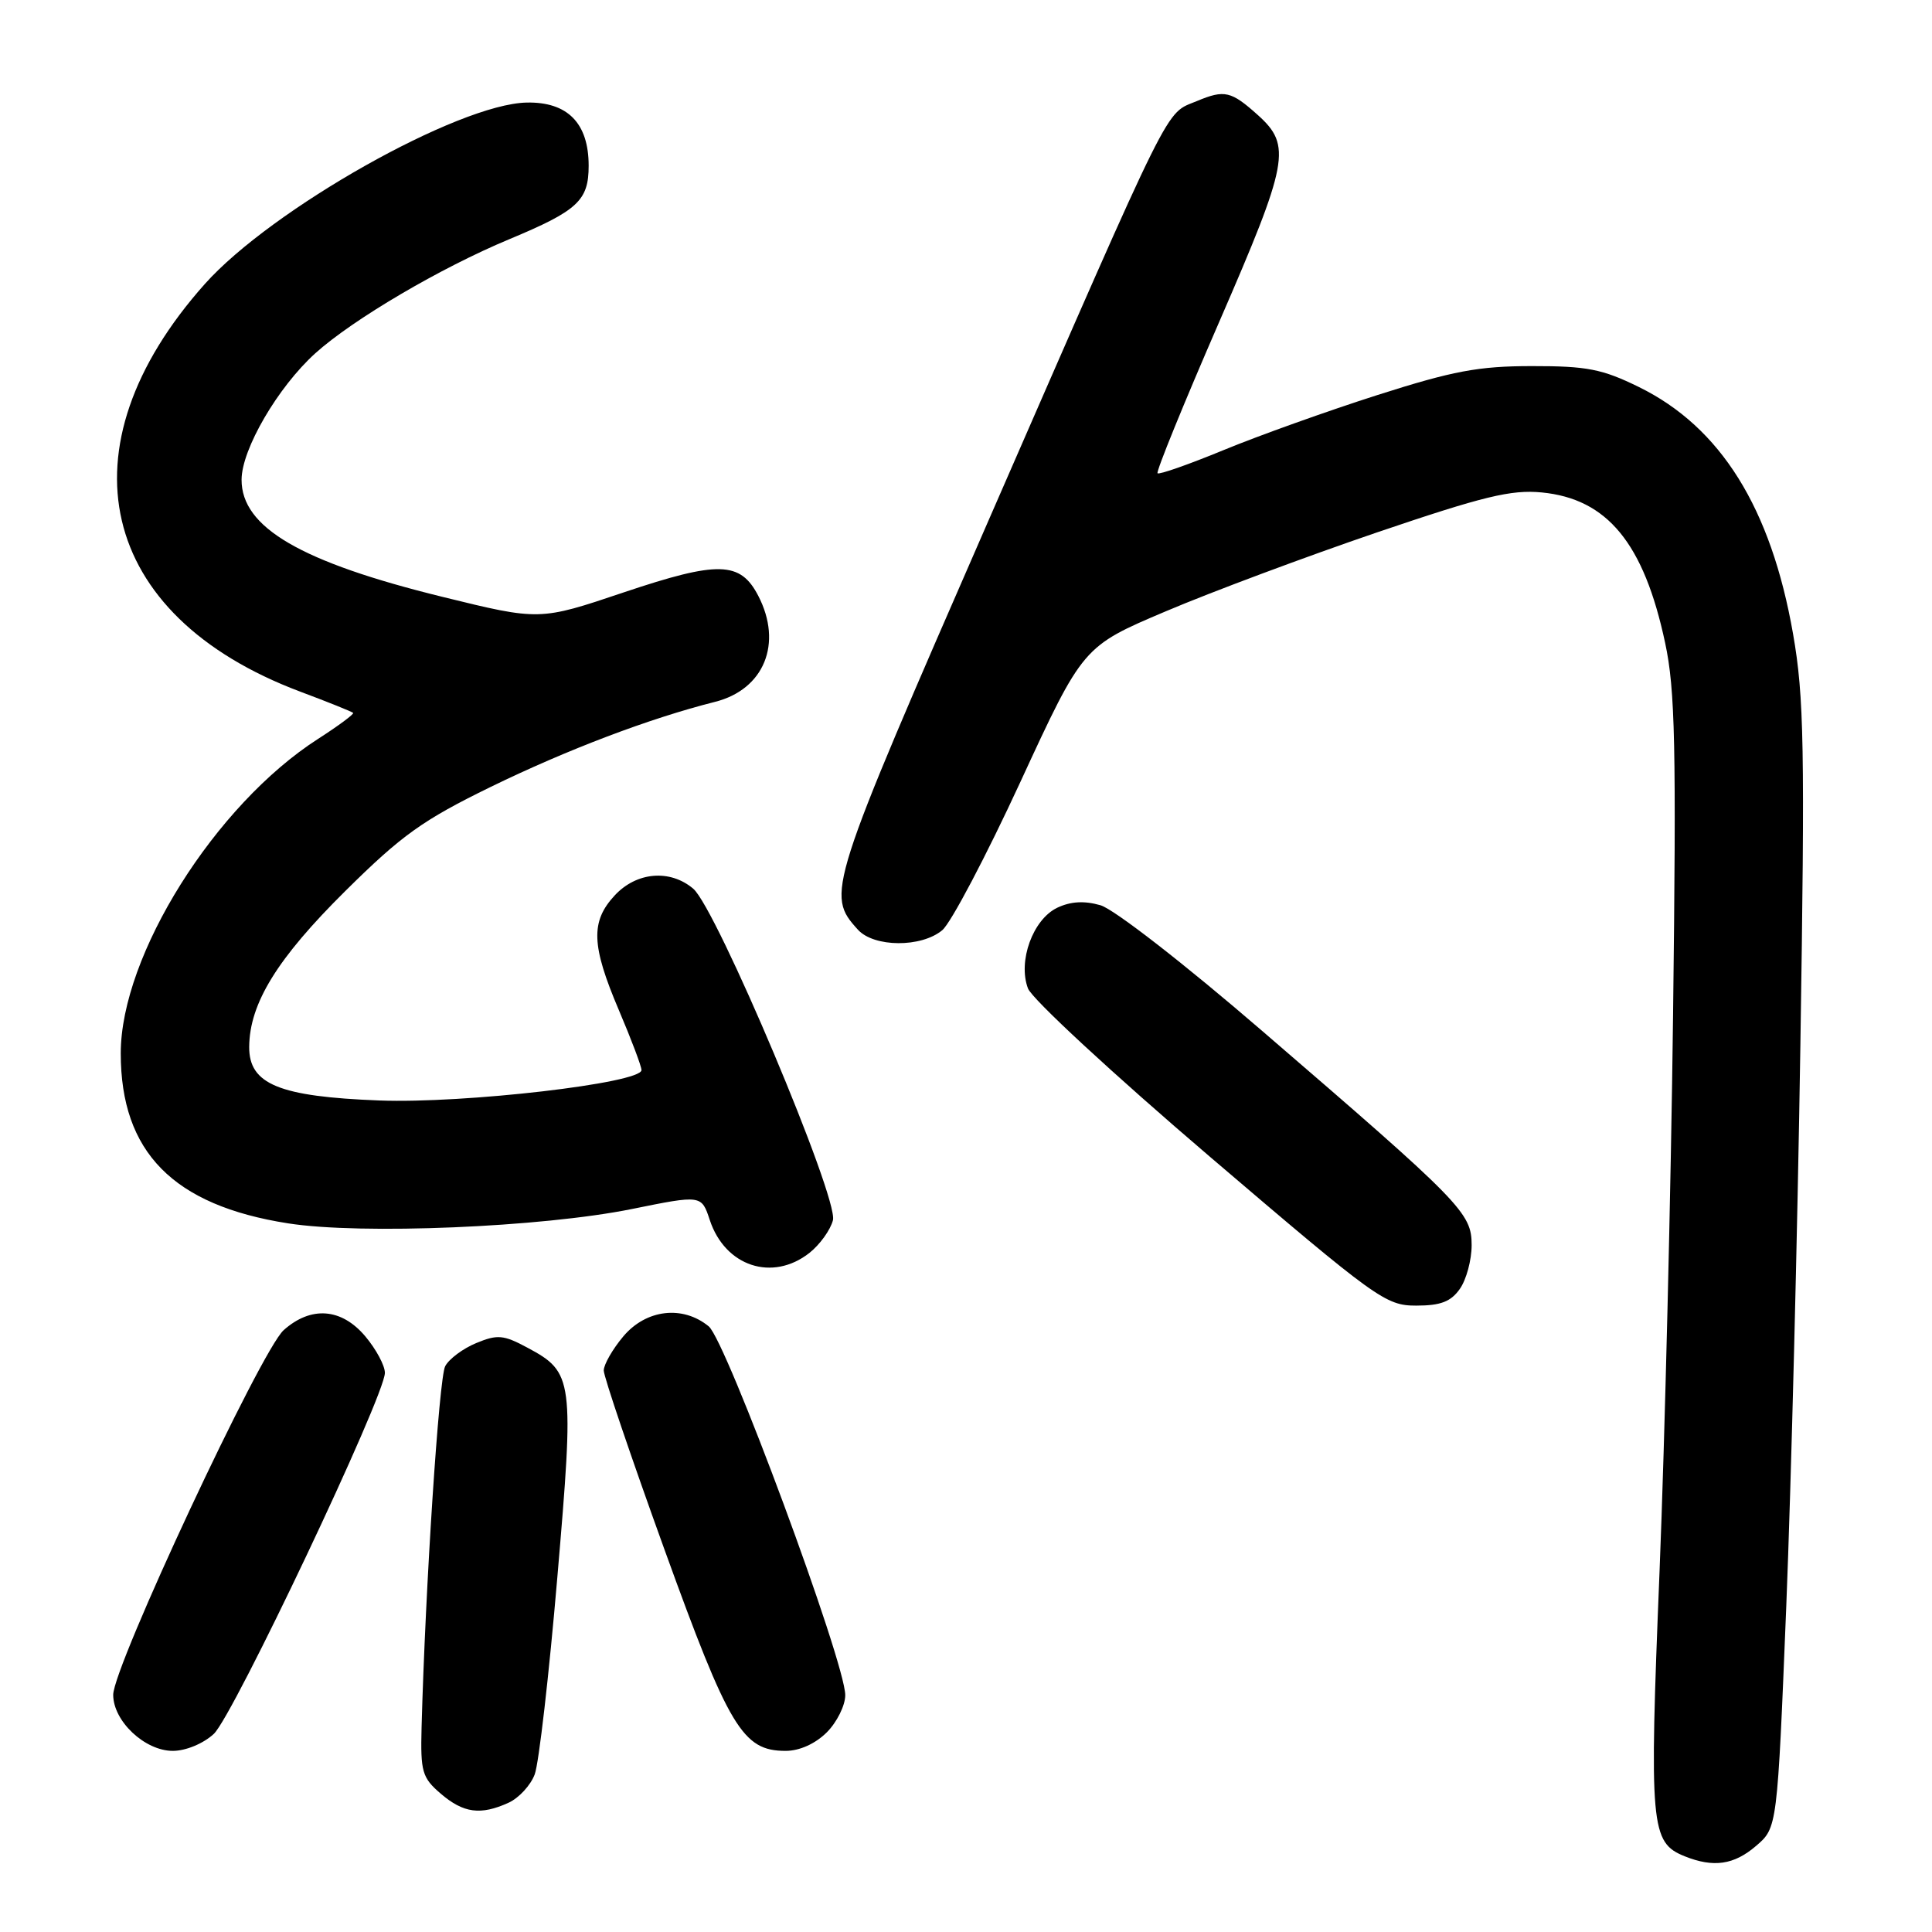 <?xml version="1.0" encoding="UTF-8" standalone="no"?>
<!DOCTYPE svg PUBLIC "-//W3C//DTD SVG 1.1//EN" "http://www.w3.org/Graphics/SVG/1.1/DTD/svg11.dtd" >
<svg xmlns="http://www.w3.org/2000/svg" xmlns:xlink="http://www.w3.org/1999/xlink" version="1.1" viewBox="0 0 256 256">
 <g >
 <path fill="currentColor"
d=" M 232.69 244.59 C 235.50 242.18 235.50 242.18 236.69 212.84 C 237.34 196.70 238.18 163.25 238.56 138.50 C 239.17 98.98 239.05 92.34 237.59 84.00 C 234.67 67.29 228.00 56.60 217.16 51.28 C 212.31 48.90 210.28 48.50 203.00 48.51 C 195.90 48.51 192.52 49.15 182.50 52.35 C 175.90 54.46 166.73 57.74 162.13 59.64 C 157.52 61.54 153.59 62.92 153.38 62.71 C 153.17 62.50 156.85 53.46 161.57 42.61 C 170.75 21.48 171.16 19.29 166.70 15.27 C 163.13 12.06 162.26 11.86 158.60 13.39 C 154.28 15.20 155.78 12.19 131.03 68.86 C 109.63 117.87 109.43 118.50 113.67 123.18 C 115.80 125.54 122.09 125.58 124.86 123.25 C 126.01 122.29 130.67 113.43 135.22 103.58 C 143.50 85.65 143.50 85.65 154.50 80.99 C 160.55 78.42 173.13 73.73 182.45 70.55 C 196.55 65.76 200.23 64.86 204.28 65.25 C 212.98 66.09 217.83 71.99 220.64 85.19 C 221.97 91.39 222.13 98.85 221.69 134.50 C 221.41 157.60 220.60 190.76 219.90 208.18 C 218.52 242.15 218.70 244.14 223.24 245.97 C 227.06 247.50 229.77 247.10 232.69 244.59 Z  M 67.39 238.87 C 68.75 238.25 70.31 236.56 70.85 235.12 C 71.40 233.68 72.75 221.93 73.85 209.00 C 76.10 182.68 76.00 181.85 69.88 178.57 C 66.72 176.87 65.91 176.80 63.11 177.96 C 61.36 178.68 59.50 180.06 58.99 181.03 C 58.17 182.56 56.36 210.29 55.86 228.92 C 55.71 234.76 55.93 235.55 58.40 237.67 C 61.41 240.25 63.68 240.56 67.39 238.87 Z  M 28.33 229.75 C 30.89 227.39 51.00 184.96 51.00 181.91 C 51.00 180.94 49.83 178.77 48.41 177.08 C 45.25 173.32 41.21 173.02 37.59 176.25 C 34.60 178.91 15.00 220.84 15.00 224.57 C 15.00 228.06 19.19 232.00 22.90 232.00 C 24.61 232.00 26.94 231.04 28.33 229.75 Z  M 109.55 229.55 C 110.90 228.20 112.00 225.98 112.00 224.62 C 112.00 220.25 96.23 177.66 93.91 175.75 C 90.46 172.92 85.61 173.49 82.59 177.08 C 81.17 178.77 80.00 180.81 80.00 181.60 C 80.00 182.40 83.61 193.05 88.03 205.28 C 96.61 229.00 98.41 232.00 104.10 232.00 C 105.94 232.00 108.03 231.06 109.55 229.55 Z  M 193.44 170.78 C 194.30 169.56 195.00 166.95 195.00 164.99 C 195.00 160.71 193.74 159.42 167.23 136.59 C 156.91 127.69 147.60 120.46 145.82 119.95 C 143.67 119.33 141.86 119.44 140.09 120.28 C 136.86 121.83 134.85 127.36 136.21 130.97 C 136.74 132.37 147.45 142.28 160.29 153.25 C 182.44 172.16 183.60 173.00 187.66 173.00 C 190.89 173.00 192.25 172.48 193.44 170.78 Z  M 107.25 166.02 C 108.64 164.92 110.04 162.97 110.37 161.68 C 111.11 158.73 94.93 120.35 91.85 117.75 C 88.77 115.15 84.34 115.53 81.45 118.65 C 78.24 122.11 78.35 125.27 82.00 133.84 C 83.65 137.72 85.00 141.29 85.00 141.79 C 85.00 143.52 61.56 146.24 50.29 145.82 C 36.99 145.31 32.99 143.67 33.02 138.72 C 33.06 132.95 36.74 126.99 45.77 118.05 C 53.24 110.65 56.02 108.67 65.00 104.28 C 75.20 99.31 86.06 95.19 94.74 93.00 C 101.25 91.36 103.74 85.26 100.48 78.96 C 98.10 74.36 95.20 74.28 82.66 78.49 C 71.50 82.25 71.50 82.25 58.64 79.09 C 39.84 74.47 31.99 69.89 32.01 63.56 C 32.02 59.52 36.82 51.30 41.77 46.82 C 46.75 42.33 58.35 35.50 67.50 31.69 C 76.56 27.91 78.00 26.58 78.00 21.96 C 78.00 16.32 75.21 13.48 69.79 13.59 C 60.71 13.78 35.98 27.72 27.14 37.63 C 7.79 59.34 12.97 81.55 39.74 91.63 C 43.46 93.02 46.63 94.30 46.79 94.46 C 46.95 94.61 44.85 96.17 42.14 97.91 C 28.51 106.66 16.00 126.59 16.00 139.57 C 16.00 152.66 22.95 159.72 38.17 162.10 C 47.83 163.62 71.77 162.62 83.73 160.20 C 92.95 158.33 92.95 158.33 94.05 161.66 C 96.08 167.81 102.35 169.87 107.25 166.02 Z "/>
</g>
</svg>
